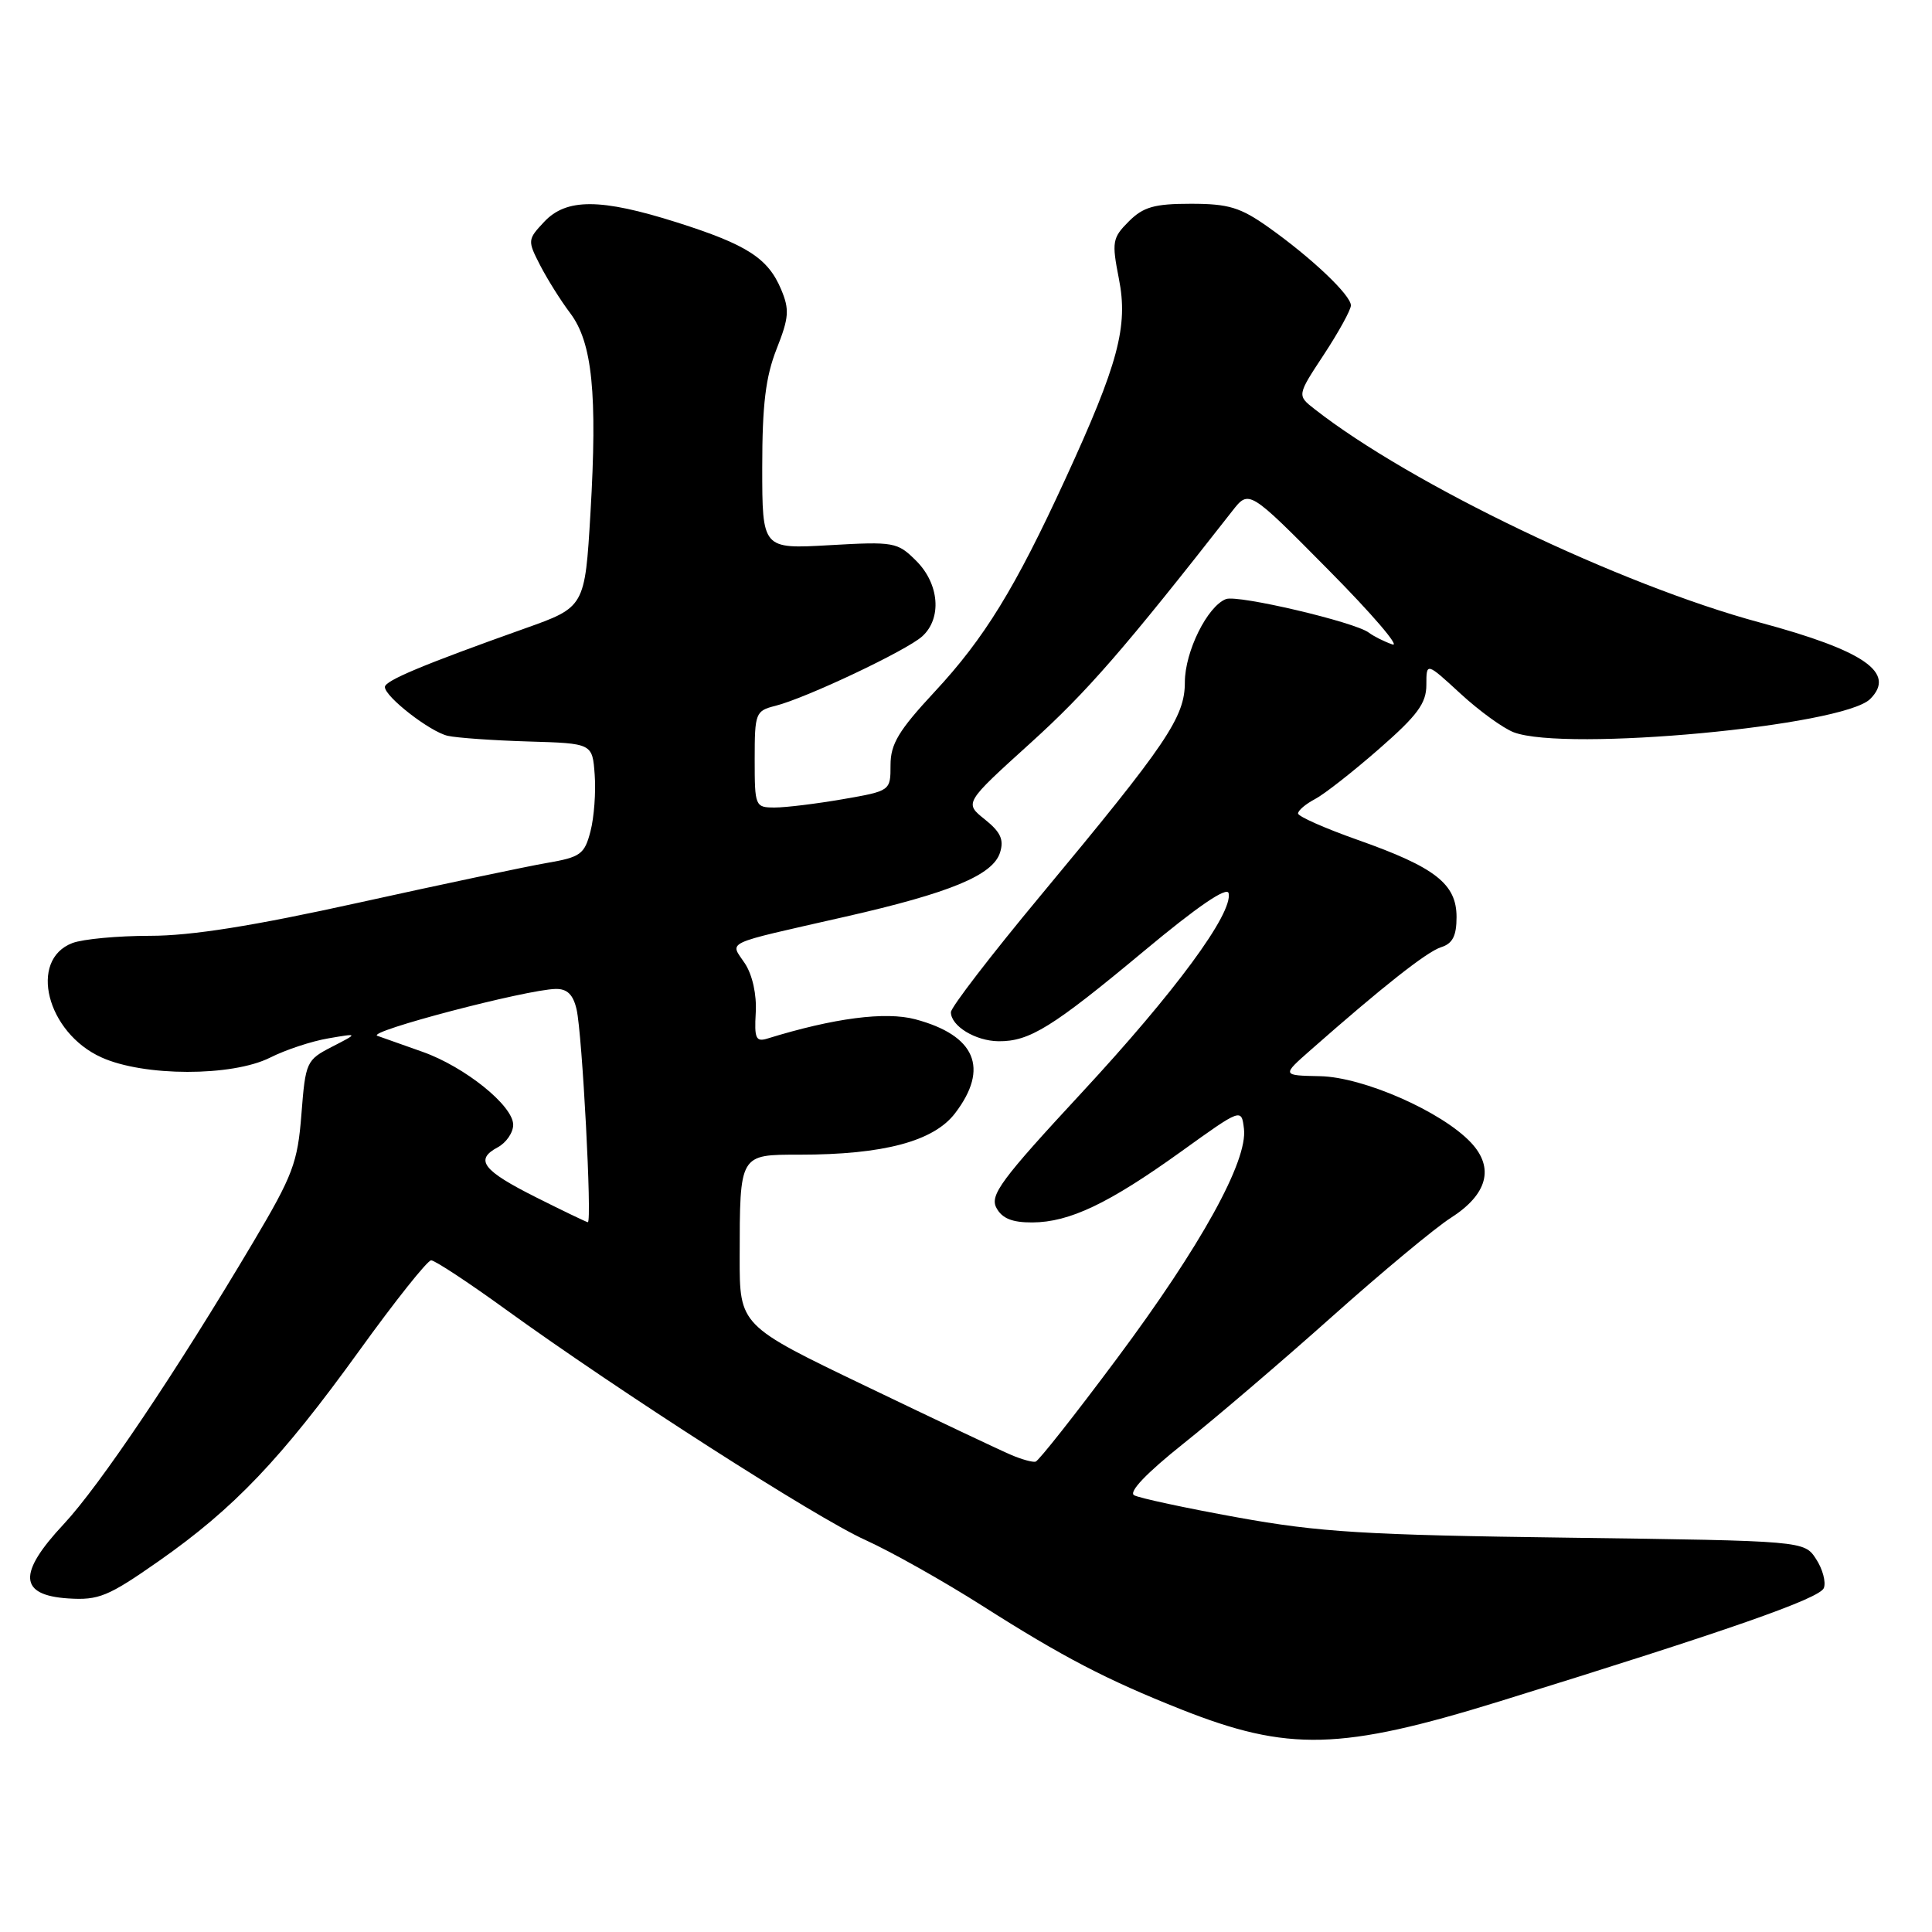 <?xml version="1.0" encoding="UTF-8" standalone="no"?>
<!DOCTYPE svg PUBLIC "-//W3C//DTD SVG 1.1//EN" "http://www.w3.org/Graphics/SVG/1.1/DTD/svg11.dtd" >
<svg xmlns="http://www.w3.org/2000/svg" xmlns:xlink="http://www.w3.org/1999/xlink" version="1.1" viewBox="0 0 256 256">
 <g >
 <path fill="currentColor"
d=" M 198.76 225.42 C 229.01 216.05 241.14 211.81 241.67 210.42 C 241.97 209.63 241.51 207.90 240.64 206.58 C 239.07 204.17 239.07 204.17 207.78 203.75 C 180.83 203.40 174.77 203.02 164.00 201.07 C 157.12 199.83 150.95 198.50 150.28 198.13 C 149.51 197.71 151.90 195.20 156.78 191.31 C 161.03 187.93 169.90 180.35 176.50 174.46 C 183.10 168.57 190.18 162.68 192.23 161.38 C 197.10 158.27 198.05 154.74 194.91 151.40 C 191.05 147.29 180.64 142.71 174.90 142.60 C 169.84 142.50 169.84 142.50 173.67 139.13 C 183.20 130.74 189.06 126.11 190.95 125.51 C 192.48 125.03 193.00 124.01 193.00 121.51 C 193.00 117.12 190.18 114.92 179.93 111.30 C 175.57 109.76 172.00 108.18 172.00 107.79 C 172.00 107.39 173.01 106.53 174.25 105.88 C 175.49 105.23 179.31 102.23 182.75 99.22 C 187.82 94.79 189.00 93.19 189.00 90.75 C 189.00 87.75 189.00 87.75 193.51 91.90 C 195.99 94.19 199.17 96.49 200.57 97.03 C 207.44 99.64 244.22 96.21 247.81 92.62 C 251.28 89.15 247.04 86.21 233.17 82.48 C 214.73 77.51 186.95 64.20 174.18 54.20 C 171.86 52.39 171.86 52.39 175.43 46.97 C 177.39 43.98 179.00 41.06 179.00 40.47 C 179.00 39.11 173.81 34.18 168.10 30.13 C 164.37 27.48 162.80 27.00 157.80 27.00 C 152.96 27.00 151.49 27.42 149.57 29.34 C 147.39 31.52 147.30 32.05 148.26 36.94 C 149.51 43.25 148.19 48.20 141.15 63.50 C 134.52 77.93 130.43 84.59 123.83 91.68 C 119.08 96.79 118.00 98.58 118.00 101.37 C 118.00 104.79 118.00 104.80 111.67 105.90 C 108.19 106.50 104.14 107.00 102.67 107.00 C 100.06 107.00 100.00 106.87 100.00 100.61 C 100.00 94.48 100.11 94.19 102.73 93.53 C 106.77 92.52 120.13 86.20 122.20 84.32 C 124.83 81.94 124.47 77.38 121.41 74.32 C 118.92 71.83 118.48 71.75 109.91 72.24 C 101.00 72.75 101.00 72.75 101.00 61.91 C 101.00 53.62 101.45 49.94 102.90 46.25 C 104.55 42.08 104.63 41.02 103.50 38.34 C 101.76 34.20 98.96 32.41 89.70 29.47 C 79.60 26.27 75.05 26.25 72.10 29.40 C 69.90 31.74 69.89 31.88 71.57 35.15 C 72.52 36.99 74.31 39.85 75.56 41.50 C 78.49 45.39 79.17 52.15 78.24 67.97 C 77.50 80.45 77.50 80.45 69.50 83.29 C 56.10 88.06 51.00 90.19 51.00 91.03 C 51.00 92.32 56.97 96.96 59.33 97.50 C 60.52 97.77 65.33 98.11 70.00 98.25 C 78.50 98.50 78.50 98.50 78.80 102.66 C 78.97 104.94 78.72 108.32 78.24 110.16 C 77.45 113.20 76.93 113.58 72.44 114.35 C 69.72 114.82 58.53 117.18 47.57 119.60 C 33.49 122.71 25.35 124.00 19.88 124.00 C 15.62 124.00 10.99 124.43 9.59 124.96 C 3.75 127.19 6.19 136.82 13.42 140.10 C 19.04 142.66 30.74 142.67 35.79 140.14 C 37.83 139.11 41.30 137.96 43.50 137.59 C 47.50 136.90 47.50 136.90 44.00 138.70 C 40.60 140.45 40.48 140.70 39.94 147.63 C 39.44 154.07 38.82 155.72 33.53 164.63 C 23.39 181.71 13.20 196.87 8.44 201.96 C 2.33 208.49 2.50 211.37 9.03 211.80 C 13.09 212.06 14.32 211.55 21.03 206.86 C 31.01 199.87 37.24 193.33 47.60 178.98 C 52.35 172.39 56.64 167.00 57.13 167.00 C 57.62 167.00 62.06 169.92 67.00 173.50 C 82.07 184.40 108.14 201.12 114.65 204.05 C 118.03 205.58 125.01 209.50 130.15 212.77 C 140.84 219.57 146.58 222.56 156.50 226.50 C 170.70 232.13 177.65 231.95 198.76 225.42 Z  M 134.00 192.79 C 132.62 192.21 123.96 188.11 114.75 183.68 C 98.00 175.64 98.00 175.64 98.01 166.57 C 98.03 152.86 97.95 153.00 105.95 153.00 C 117.07 153.00 123.73 151.23 126.56 147.50 C 131.11 141.54 129.26 137.19 121.28 135.06 C 117.32 134.01 110.51 134.89 101.70 137.61 C 100.16 138.09 99.94 137.60 100.14 134.19 C 100.28 131.81 99.71 129.20 98.71 127.67 C 96.72 124.65 95.49 125.23 112.00 121.47 C 125.91 118.31 131.56 115.97 132.51 112.97 C 133.05 111.26 132.59 110.25 130.49 108.57 C 127.77 106.40 127.77 106.40 136.55 98.45 C 144.06 91.65 148.94 86.04 163.30 67.69 C 165.50 64.88 165.50 64.88 176.00 75.49 C 181.78 81.32 185.60 85.78 184.50 85.39 C 183.40 85.01 182.00 84.30 181.38 83.83 C 179.56 82.43 164.02 78.78 162.45 79.38 C 159.98 80.33 157.01 86.33 157.00 90.38 C 157.00 95.04 154.69 98.45 137.83 118.73 C 131.32 126.56 126.00 133.48 126.00 134.12 C 126.00 135.95 129.24 137.93 132.30 137.97 C 136.41 138.01 139.43 136.14 151.57 126.03 C 158.69 120.09 162.61 117.42 162.80 118.36 C 163.37 121.04 155.70 131.45 143.32 144.80 C 132.64 156.32 131.13 158.37 132.03 160.05 C 132.78 161.45 134.11 161.99 136.79 161.98 C 141.73 161.95 146.91 159.48 156.53 152.57 C 164.50 146.84 164.50 146.84 164.83 149.56 C 165.35 153.83 159.13 165.08 148.01 180.00 C 142.48 187.43 137.62 193.58 137.22 193.68 C 136.83 193.78 135.38 193.38 134.00 192.79 Z  M 71.07 158.67 C 63.97 155.11 62.86 153.68 65.94 152.03 C 67.07 151.43 68.00 150.08 68.00 149.04 C 68.00 146.51 61.61 141.37 56.01 139.38 C 53.53 138.50 50.83 137.54 50.00 137.25 C 48.47 136.70 69.74 131.12 73.63 131.04 C 75.16 131.01 75.95 131.79 76.40 133.75 C 77.15 136.97 78.47 162.02 77.89 161.95 C 77.68 161.92 74.61 160.45 71.07 158.67 Z "/>
</g>
</svg>